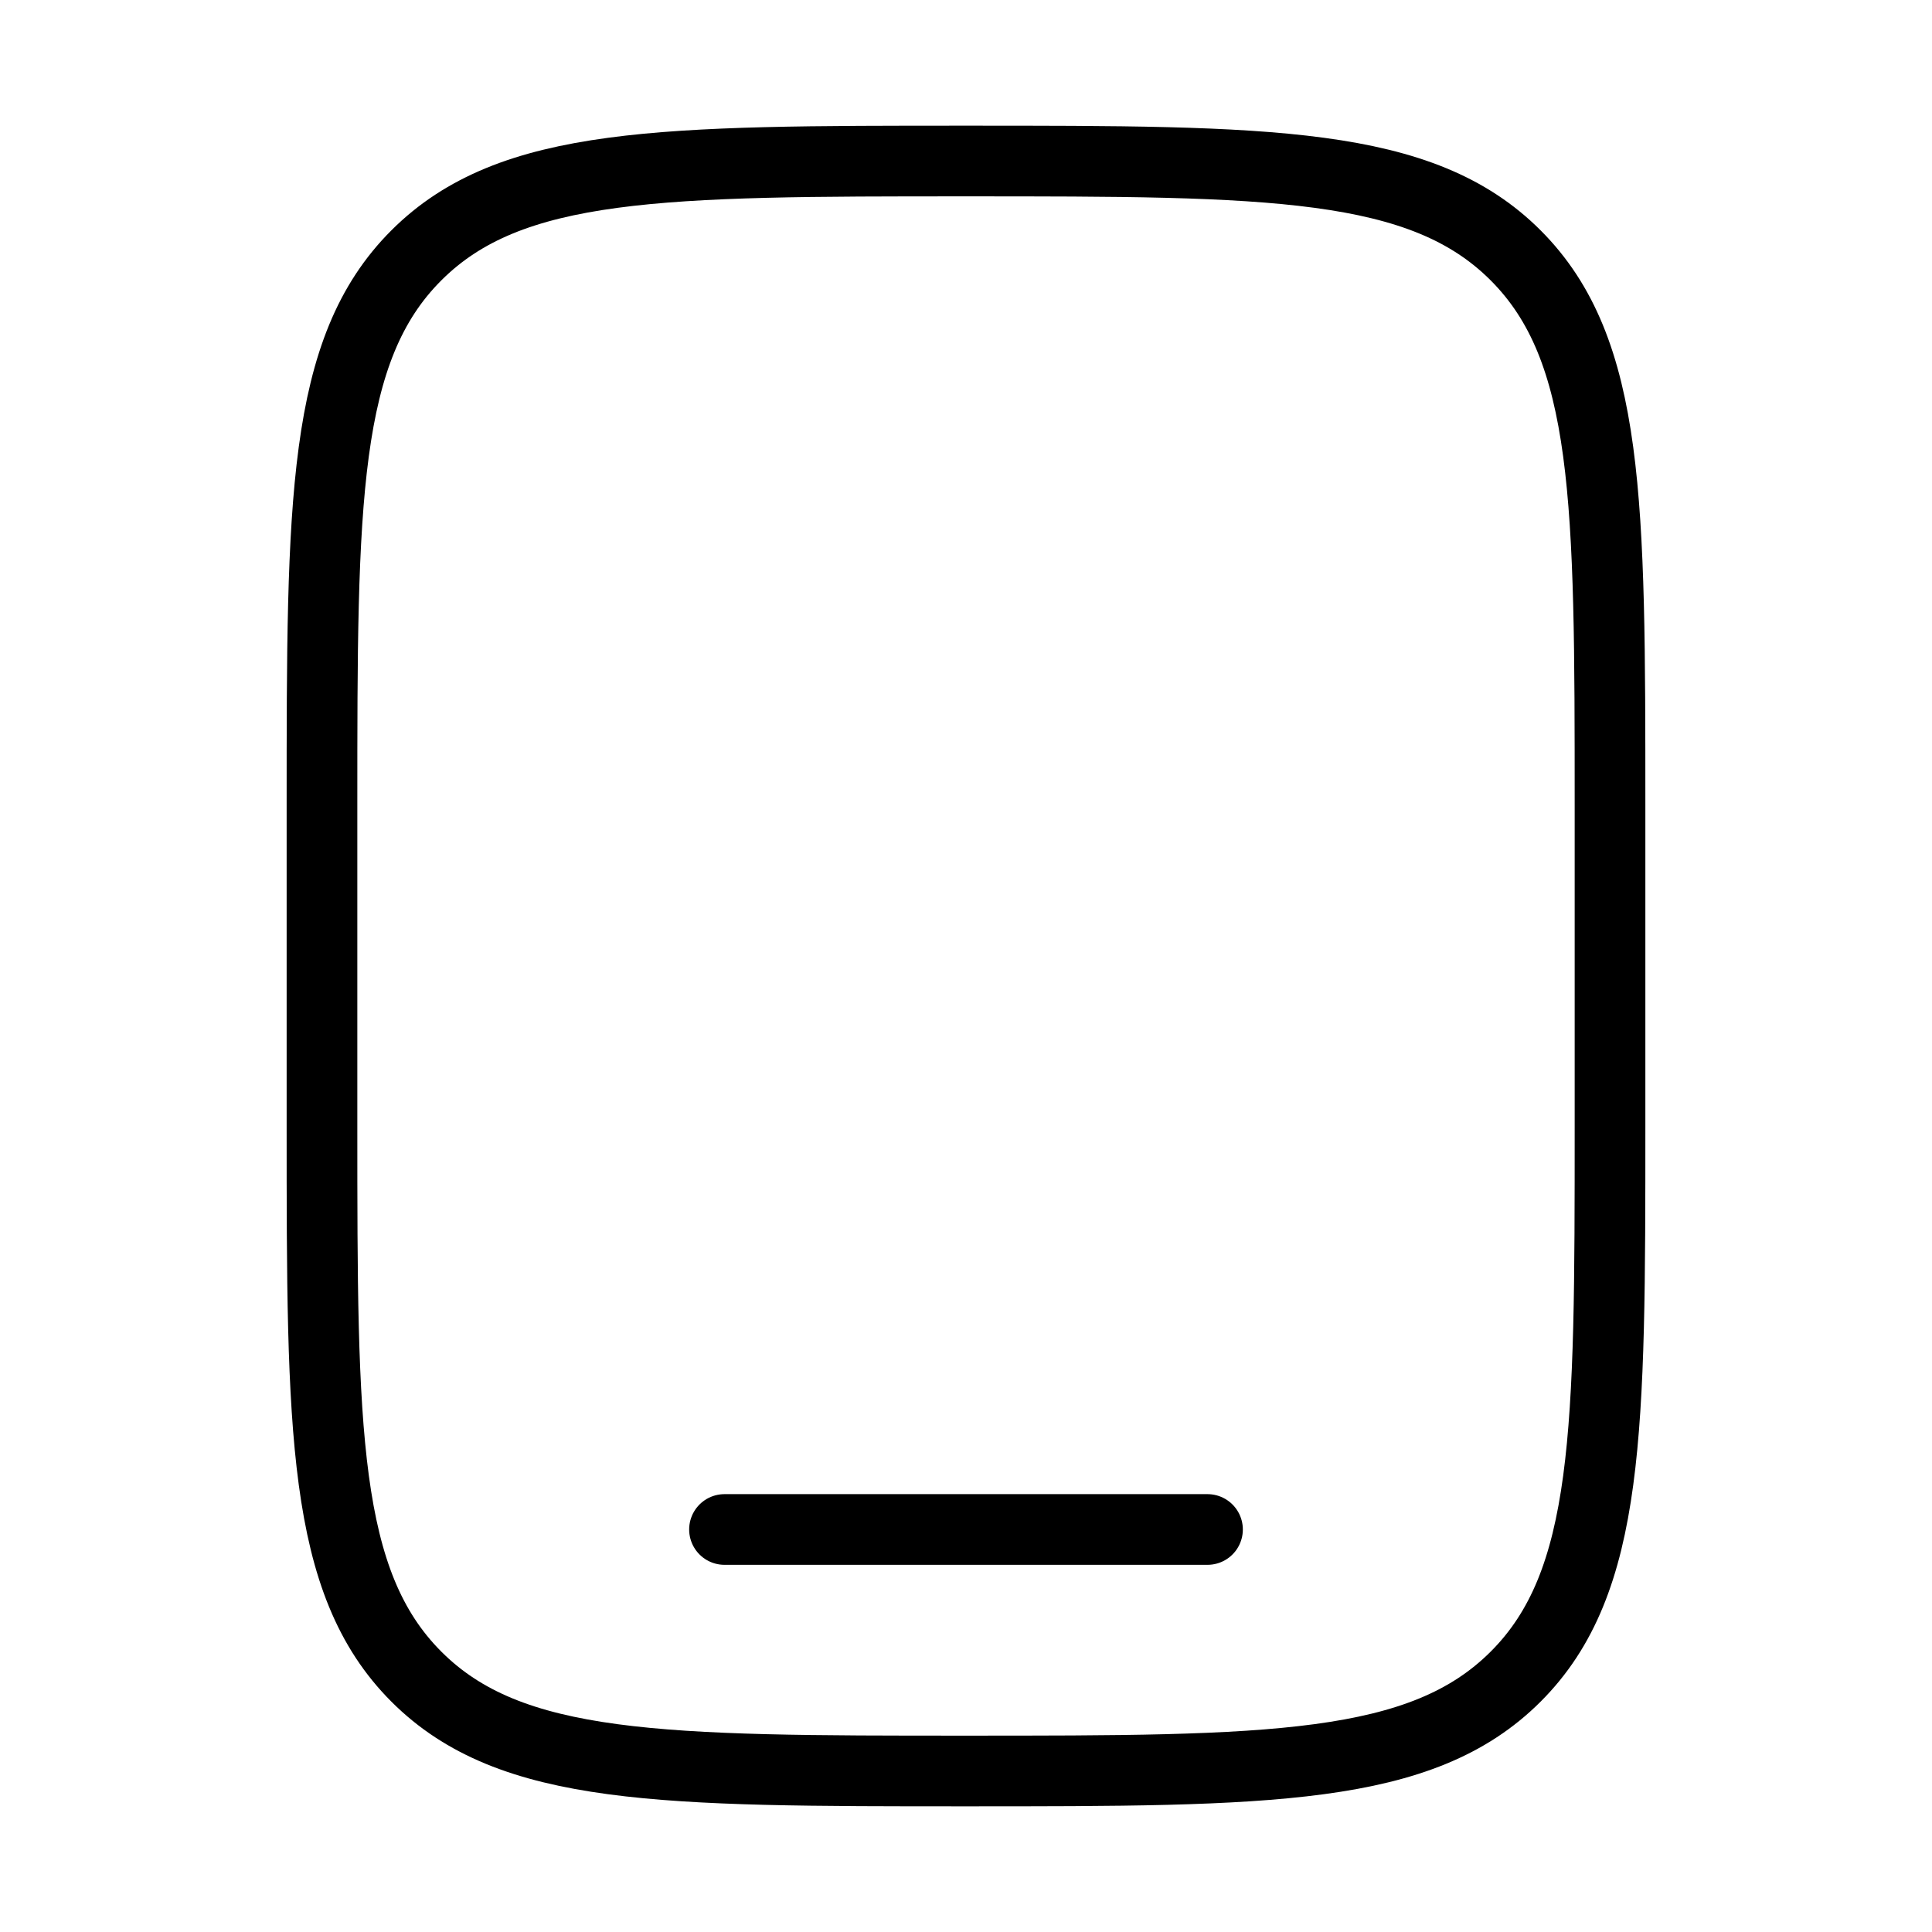 <svg width="41" height="41" viewBox="0 0 41 41" fill="none" xmlns="http://www.w3.org/2000/svg">
<path d="M6.833 17.083C6.833 10.641 6.833 7.419 8.836 5.419C10.838 3.418 14.058 3.417 20.5 3.417C26.942 3.417 30.164 3.417 32.164 5.419C34.165 7.421 34.167 10.641 34.167 17.083V23.917C34.167 30.359 34.167 33.581 32.164 35.581C30.162 37.582 26.942 37.583 20.5 37.583C14.058 37.583 10.836 37.583 8.836 35.581C6.835 33.579 6.833 30.359 6.833 23.917V17.083Z" stroke="black" stroke-width="1.5"/>
<path d="M25.625 32.458H15.375" stroke="black" stroke-width="1.5" stroke-linecap="round"/>
</svg>
